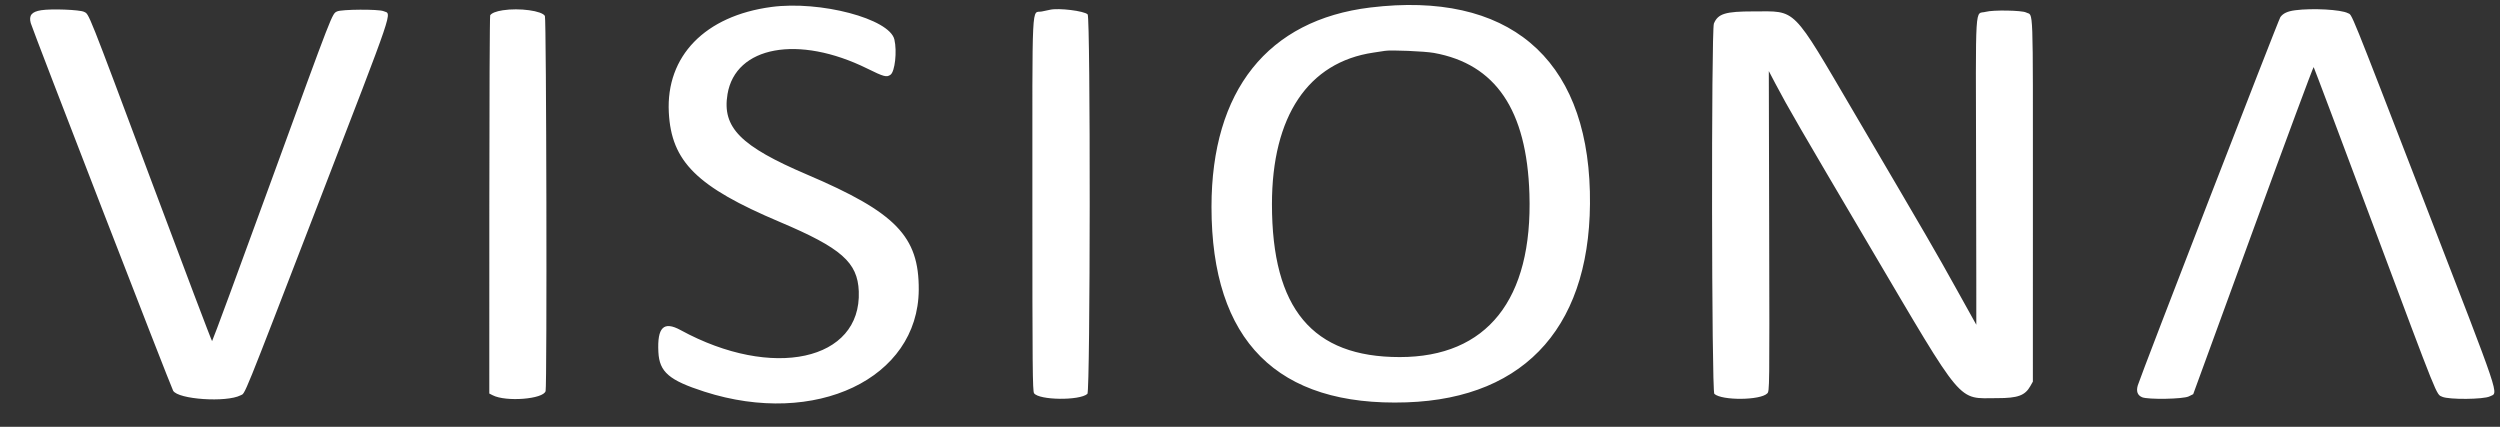 <svg width="82" height="14" viewBox="0 0 82 14" fill="none" xmlns="http://www.w3.org/2000/svg">
<rect x="0" y="0" width="82" height="14" fill="#333333" stroke="none"/>
<path fill-rule="evenodd" clip-rule="evenodd" d="M25.299 0.229C23.125 0.52 21.842 1.839 21.937 3.686C22.02 5.302 22.856 6.129 25.575 7.279C27.596 8.134 28.13 8.603 28.168 9.555C28.259 11.834 25.334 12.471 22.323 10.827C21.767 10.523 21.554 10.735 21.595 11.548C21.628 12.202 21.945 12.474 23.105 12.847C26.749 14.019 30.116 12.418 30.135 9.505C30.145 7.752 29.386 6.969 26.471 5.726C24.288 4.795 23.681 4.182 23.862 3.09C24.123 1.513 26.189 1.134 28.446 2.249C28.993 2.519 29.08 2.542 29.208 2.452C29.353 2.351 29.427 1.687 29.336 1.296C29.178 0.615 26.904 0.014 25.299 0.229ZM44.947 0.246C41.582 0.654 39.737 2.97 39.737 6.786C39.737 11.181 41.892 13.341 46.136 13.197C50.11 13.063 52.254 10.598 52.148 6.287C52.04 1.873 49.45 -0.299 44.947 0.246ZM1.352 0.335C1.038 0.385 0.941 0.504 1.008 0.756C1.067 0.974 5.599 12.678 5.679 12.816C5.842 13.101 7.425 13.208 7.892 12.966C8.053 12.883 7.895 13.272 10.432 6.698C13.004 0.03 12.851 0.483 12.58 0.366C12.42 0.297 11.198 0.304 11.056 0.375C10.888 0.459 10.945 0.312 8.9 5.922C7.845 8.819 6.97 11.189 6.956 11.189C6.942 11.189 6.05 8.835 4.974 5.959C2.839 0.253 2.928 0.477 2.758 0.389C2.62 0.318 1.686 0.282 1.352 0.335ZM16.489 0.337C16.268 0.372 16.126 0.429 16.078 0.501C16.063 0.524 16.05 3.325 16.05 6.725L16.049 12.908L16.159 12.964C16.593 13.189 17.826 13.092 17.896 12.827C17.945 12.645 17.922 0.623 17.873 0.525C17.786 0.354 17.03 0.252 16.489 0.337ZM34.442 0.32C34.4 0.33 34.279 0.355 34.171 0.377C33.83 0.446 33.862 -0.2 33.862 6.698C33.862 12.049 33.869 12.828 33.917 12.898C34.079 13.129 35.414 13.145 35.667 12.919C35.762 12.835 35.77 0.566 35.675 0.472C35.562 0.358 34.722 0.255 34.442 0.32ZM75.284 0.336C75.033 0.368 74.885 0.437 74.796 0.561C74.732 0.651 70.218 12.309 70.12 12.639C70.062 12.834 70.109 12.966 70.262 13.03C70.456 13.111 71.611 13.091 71.787 13.003L71.937 12.929L73.901 7.551C74.981 4.593 75.875 2.185 75.888 2.2C75.901 2.214 76.799 4.601 77.884 7.503C80.008 13.181 79.904 12.925 80.107 13.015C80.326 13.112 81.461 13.103 81.666 13.002C81.952 12.862 82.086 13.261 79.531 6.656C76.99 0.088 77.161 0.51 77.009 0.431C76.782 0.314 75.854 0.262 75.284 0.336ZM65.136 0.387C64.767 0.491 64.804 -0.123 64.816 5.617C64.822 8.39 64.825 10.656 64.823 10.652C64.82 10.649 64.523 10.114 64.162 9.464C63.47 8.219 63.318 7.957 60.822 3.707C58.744 0.169 58.948 0.374 57.513 0.374C56.593 0.374 56.351 0.448 56.216 0.771C56.127 0.985 56.14 12.839 56.23 12.919C56.48 13.143 57.738 13.132 57.965 12.905C58.041 12.829 58.041 12.813 58.029 7.58L58.017 2.331L58.235 2.747C58.643 3.522 58.996 4.131 61.327 8.083C64.455 13.384 64.183 13.06 65.512 13.059C66.185 13.059 66.419 12.974 66.594 12.666L66.678 12.517L66.679 6.545C66.679 -0.064 66.701 0.539 66.455 0.409C66.319 0.338 65.367 0.322 65.136 0.387ZM47.034 1.736C49.058 2.102 50.078 3.608 50.165 6.361C50.276 9.826 48.776 11.712 45.911 11.712C43.046 11.713 41.72 10.126 41.72 6.697C41.72 3.814 42.908 2.04 45.05 1.725C45.205 1.703 45.373 1.677 45.425 1.668C45.618 1.634 46.728 1.681 47.034 1.736Z" fill="white"/>
</svg>
